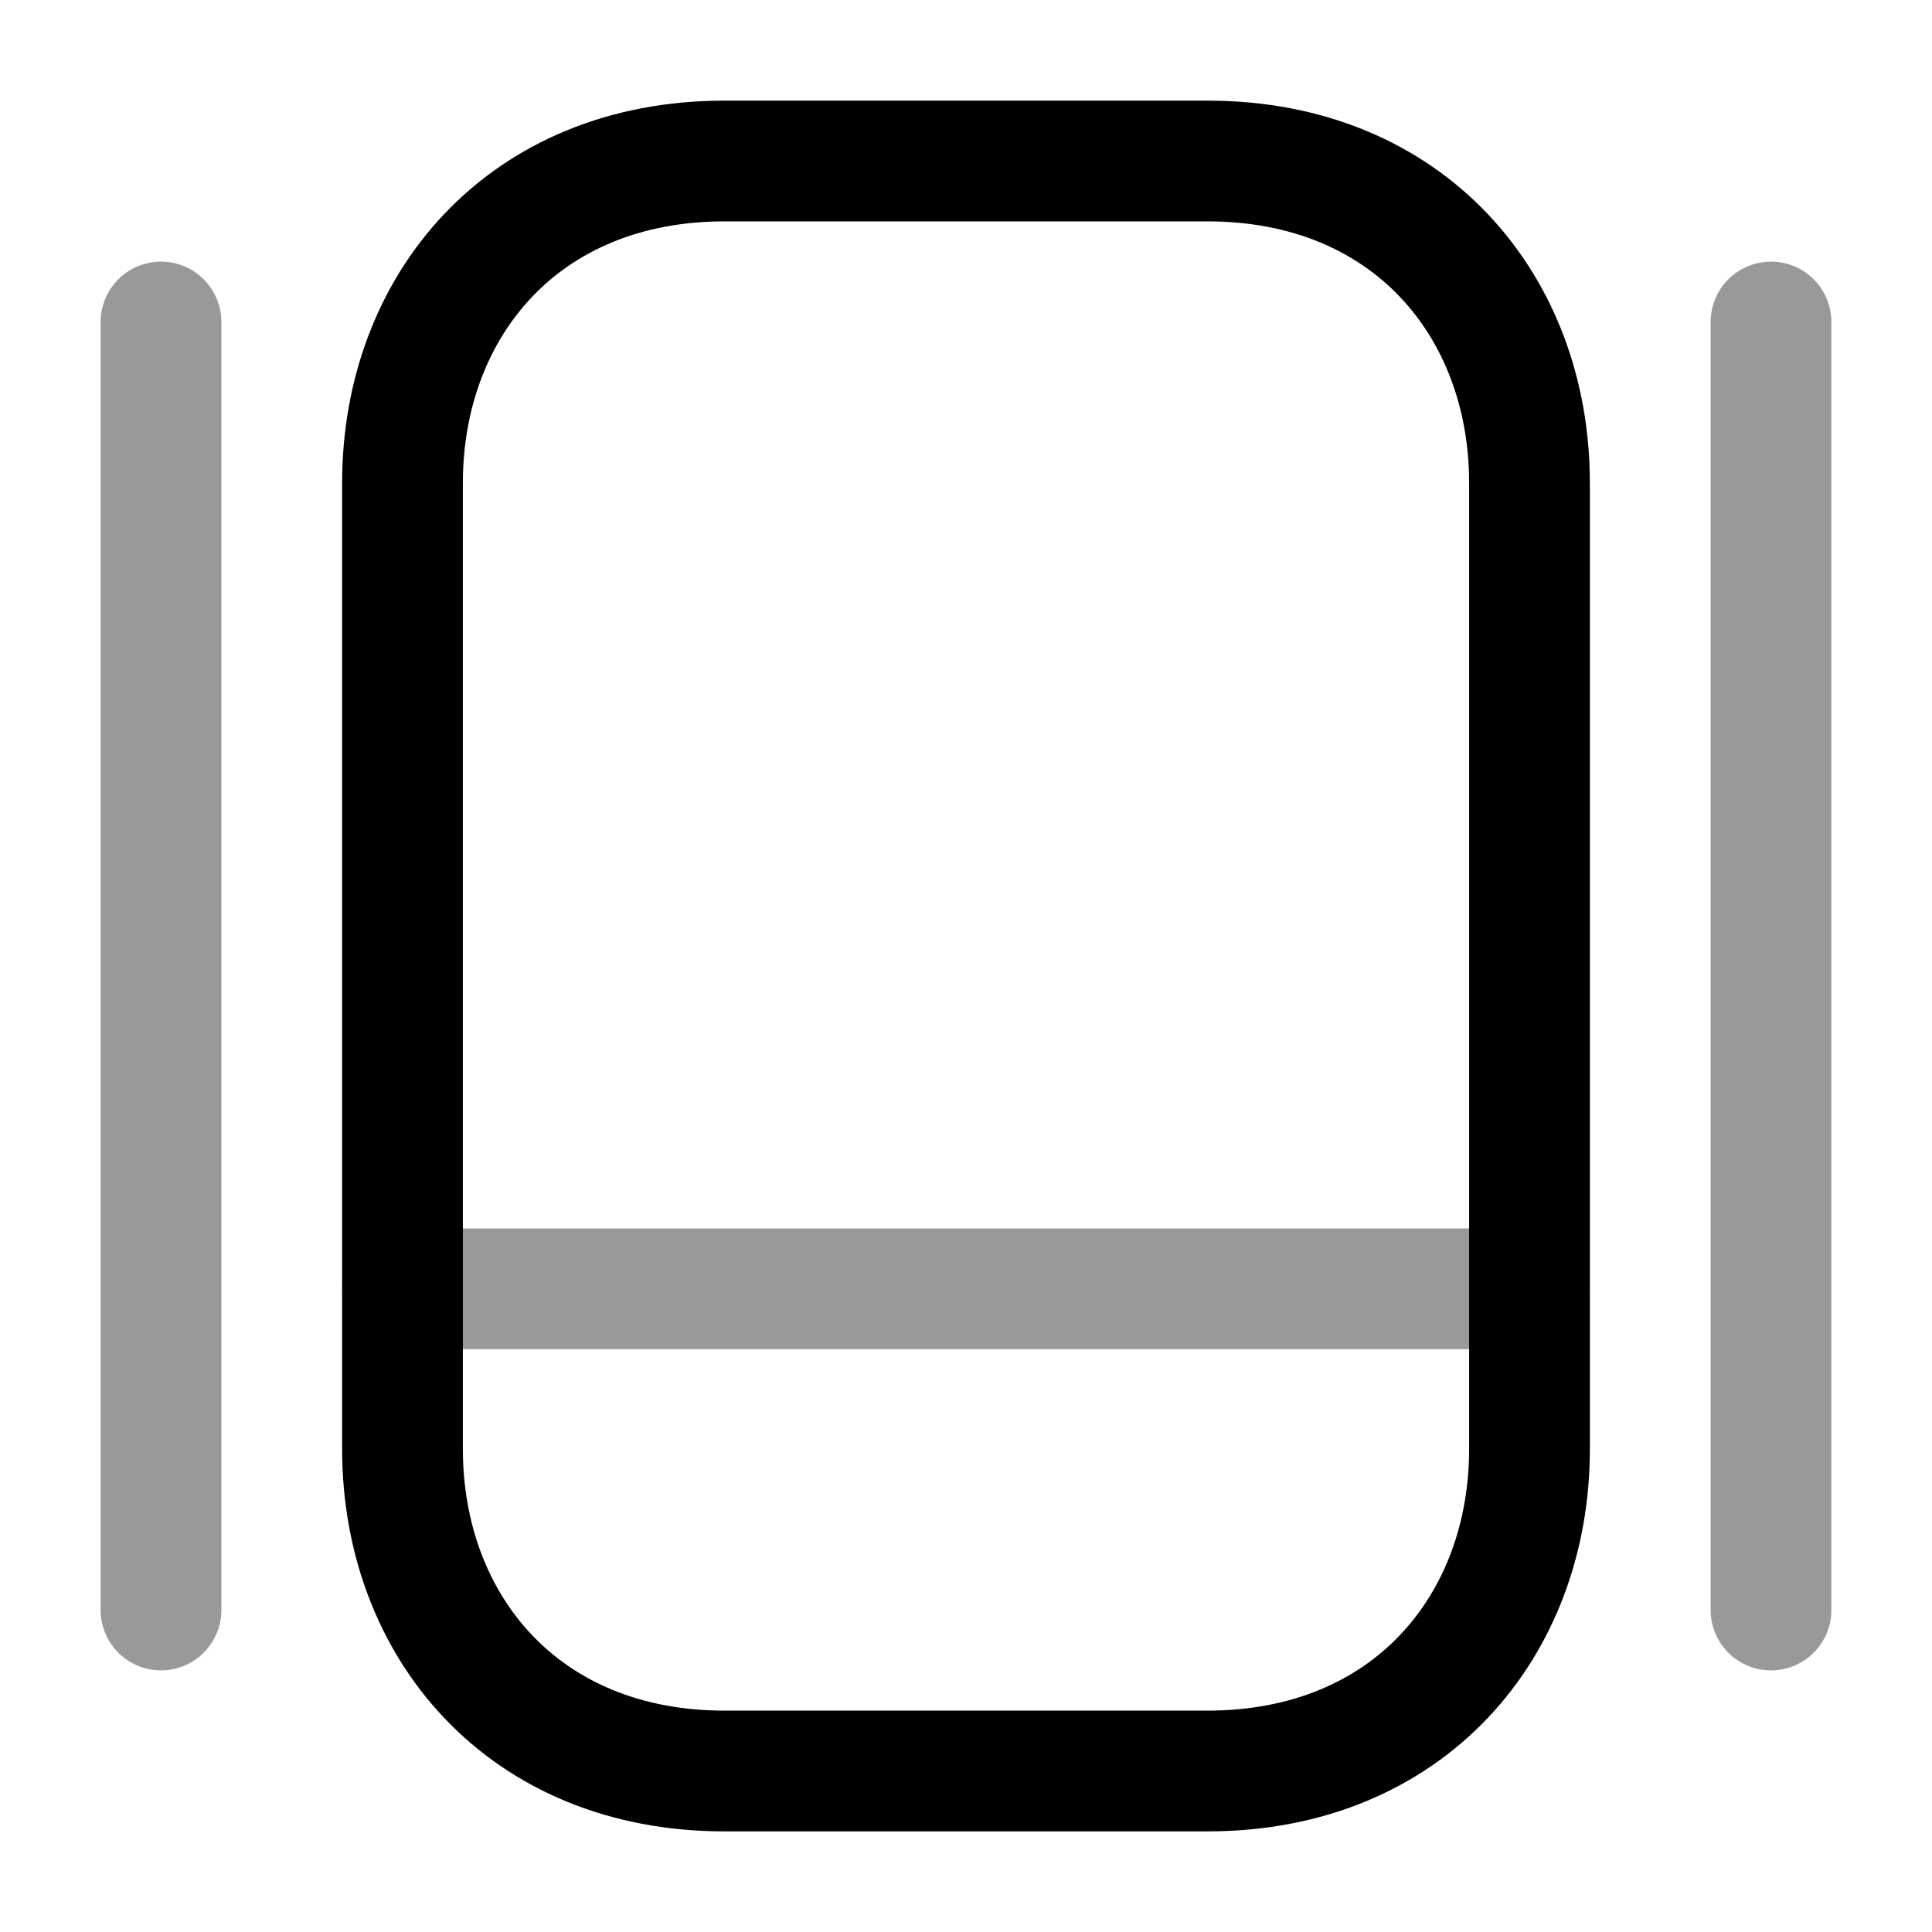 <svg viewBox="0 0 24 24" fill="none">
<path d="M15 22H9C6.5 22 5 20.2 5 18V6C5 3.8 6.5 2 9 2H15C17.5 2 19 3.8 19 6V18C19 20.2 17.5 22 15 22Z" stroke="currentColor" stroke-width="1.5" stroke-linecap="round" stroke-linejoin="round"></path>
<path opacity="0.4" d="M5 16.01H19" stroke="currentColor" stroke-width="1.5" stroke-linecap="round" stroke-linejoin="round"></path>
<path opacity="0.4" d="M2 4V20" stroke="currentColor" stroke-width="1.5" stroke-linecap="round" stroke-linejoin="round"></path>
<path opacity="0.4" d="M22 4V20" stroke="currentColor" stroke-width="1.5" stroke-linecap="round" stroke-linejoin="round"></path>
</svg>
